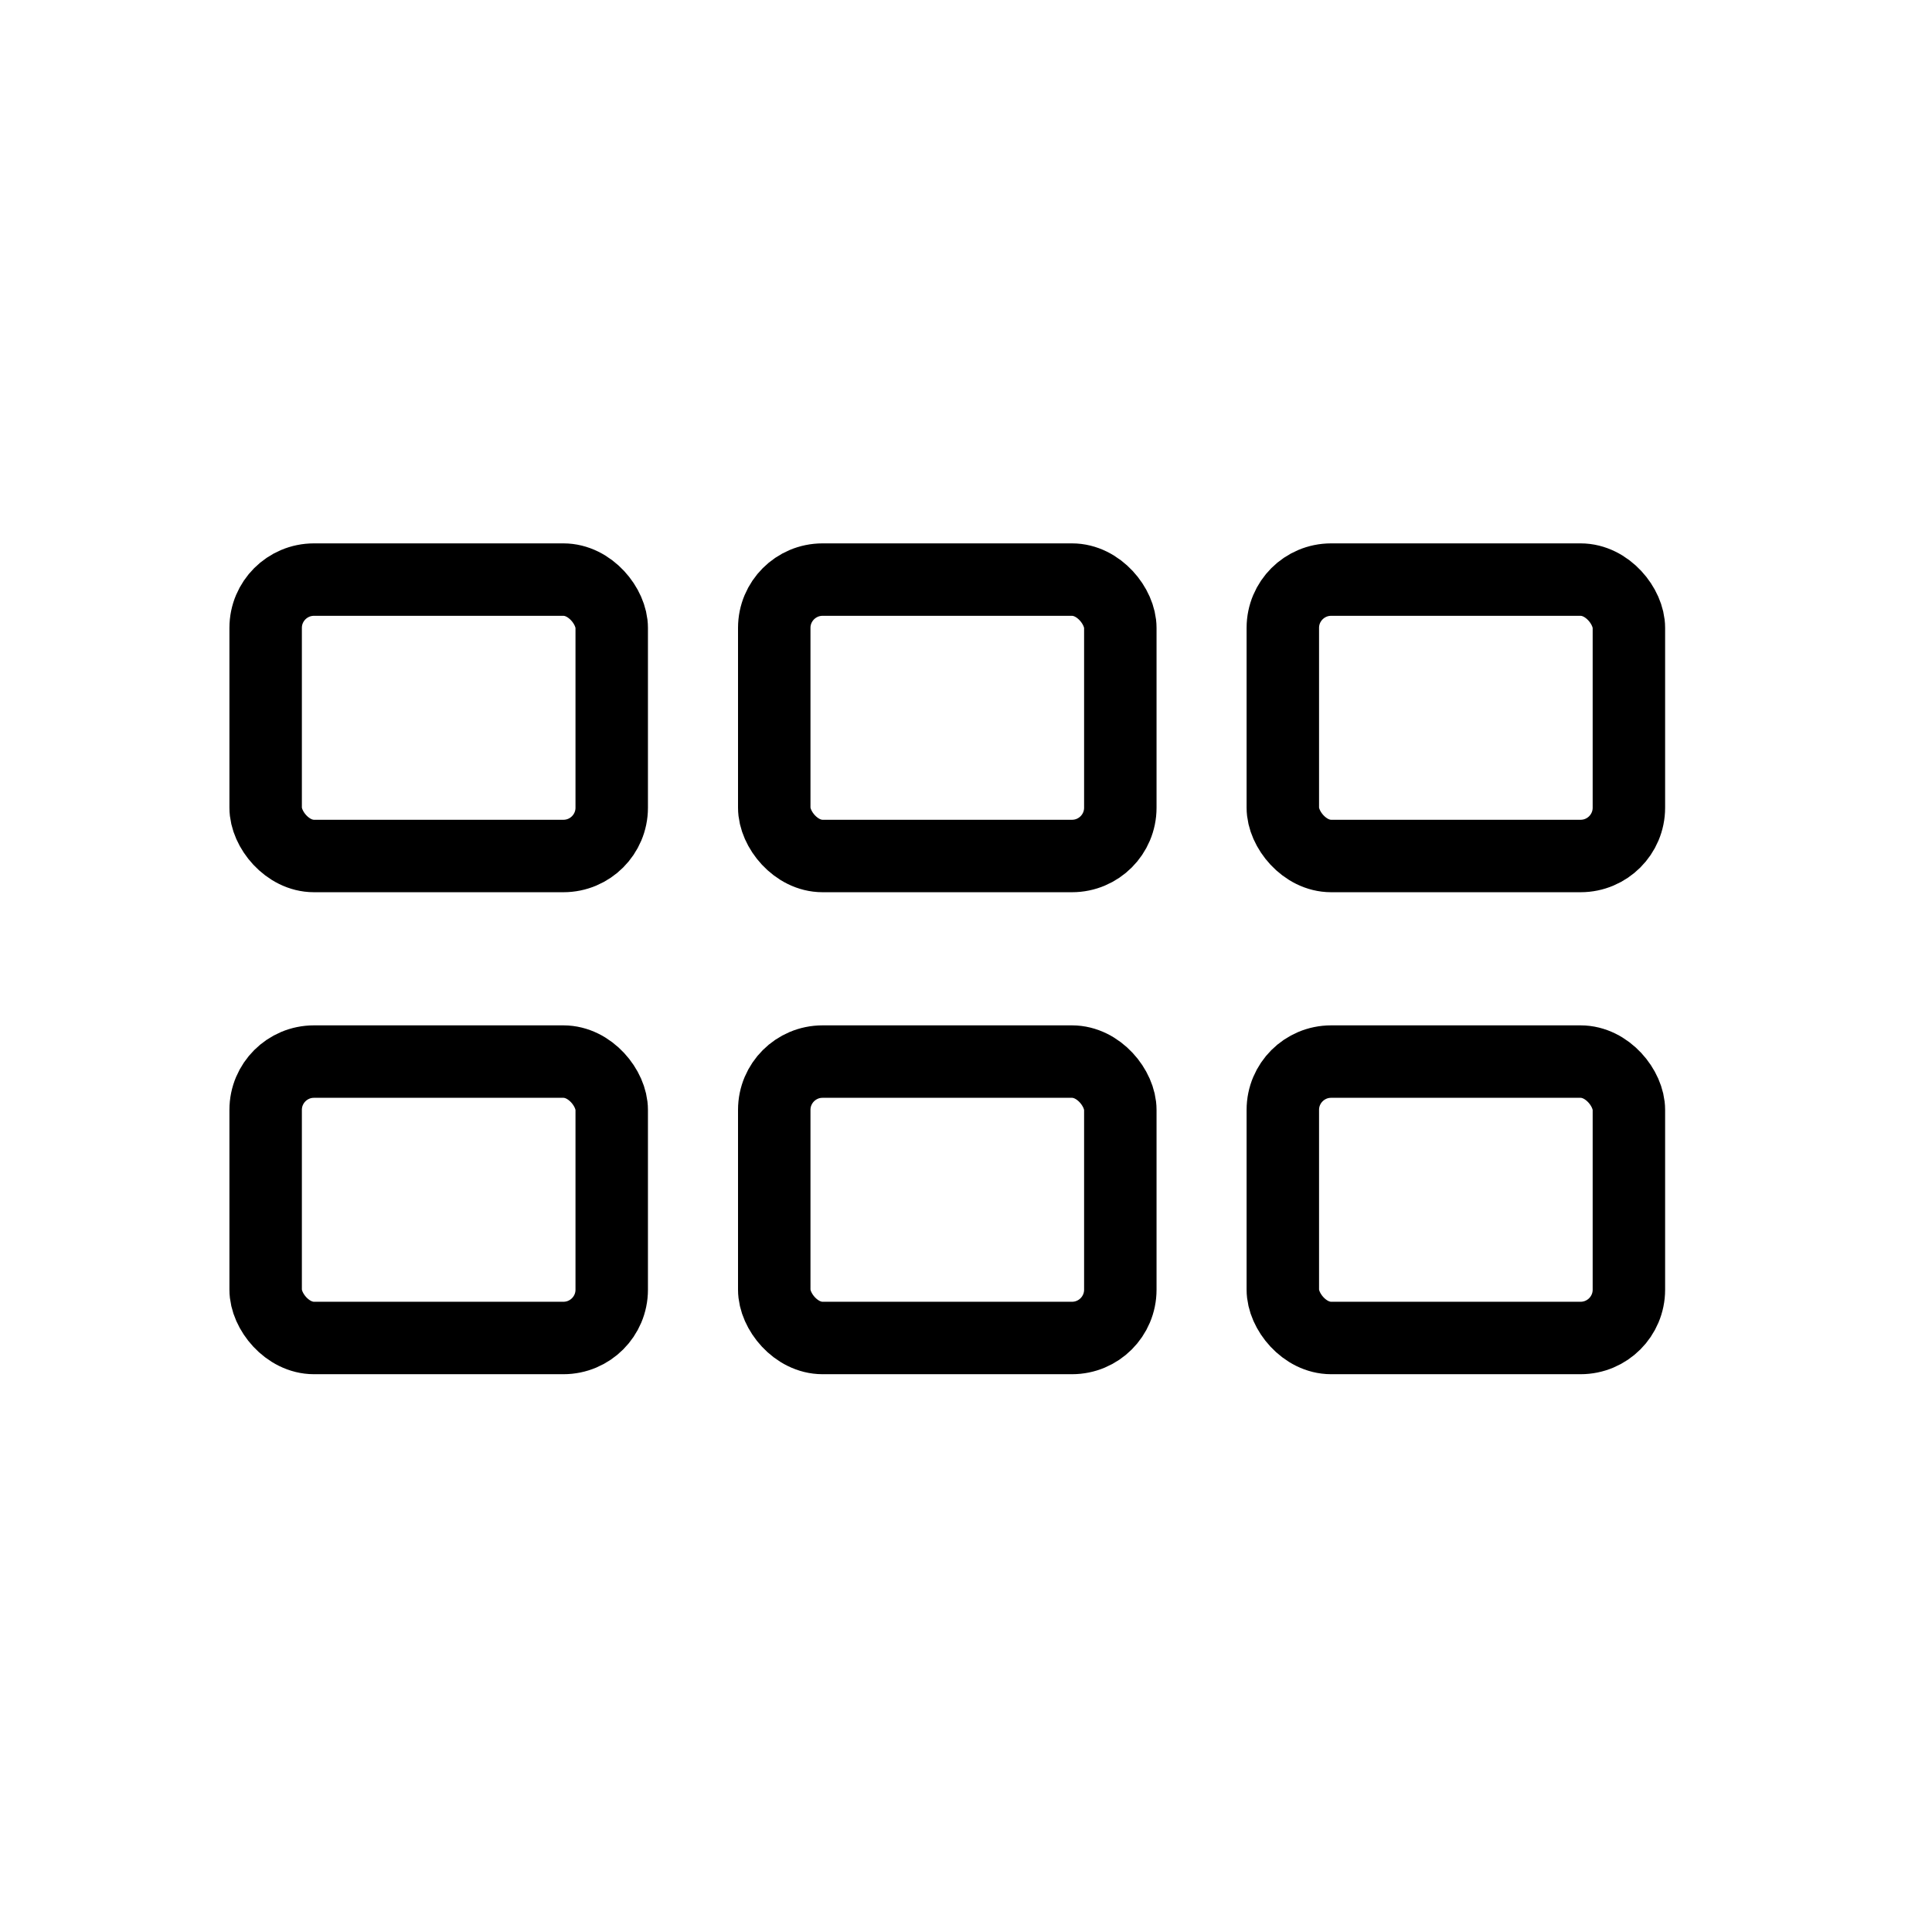 <?xml version="1.0" encoding="UTF-8" standalone="no"?>
<svg
   width="80"
   height="80"
   viewBox="0 0 80 80"
   fill="none"
   version="1.1"
   id="svg14"
   sodipodi:docname="conference_layout_grid_custom.svg"
   inkscape:version="1.1.2 (0a00cf5339, 2022-02-04)"
   xmlns:inkscape="http://www.inkscape.org/namespaces/inkscape"
   xmlns:sodipodi="http://sodipodi.sourceforge.net/DTD/sodipodi-0.dtd"
   xmlns="http://www.w3.org/2000/svg"
   xmlns:svg="http://www.w3.org/2000/svg">
  <defs
     id="defs18" />
  <sodipodi:namedview
     id="namedview16"
     pagecolor="#ffffff"
     bordercolor="#666666"
     borderopacity="1.0"
     inkscape:pageshadow="2"
     inkscape:pageopacity="0.0"
     inkscape:pagecheckerboard="0"
     showgrid="false"
     inkscape:zoom="6.6693026"
     inkscape:cx="16.193597"
     inkscape:cy="45.881859"
     inkscape:window-width="1920"
     inkscape:window-height="1043"
     inkscape:window-x="1920"
     inkscape:window-y="0"
     inkscape:window-maximized="1"
     inkscape:current-layer="svg14" />
  <rect
     x="53.119"
     y="43.958"
     width="14.33"
     height="11.445"
     rx="2"
     stroke="#4b5964"
     id="rect2"
     style="stroke:#000000;stroke-width:3;stroke-linecap:round;stroke-linejoin:round;stroke-miterlimit:4;stroke-dasharray:none" />
  <rect
     x="11"
     y="24"
     width="14.33"
     height="11.445"
     stroke="#4b5964"
     id="rect4"
     style="stroke:#000000;stroke-width:3;stroke-linecap:round;stroke-linejoin:round;stroke-miterlimit:4;stroke-dasharray:none"
     rx="2" />
  <rect
     x="53.119"
     y="24"
     width="14.33"
     height="11.445"
     rx="2"
     stroke="#4b5964"
     id="rect6"
     style="stroke:#000000;stroke-width:3;stroke-linecap:round;stroke-linejoin:round;stroke-miterlimit:4;stroke-dasharray:none" />
  <rect
     x="11"
     y="43.958"
     width="14.33"
     height="11.445"
     rx="2"
     stroke="#4b5964"
     id="rect8"
     style="stroke:#000000;stroke-width:3;stroke-linecap:round;stroke-linejoin:round;stroke-miterlimit:4;stroke-dasharray:none" />
  <rect
     x="32.06"
     y="43.958"
     width="14.33"
     height="11.445"
     rx="2"
     stroke="#4b5964"
     id="rect10"
     style="stroke:#000000;stroke-width:3;stroke-linecap:round;stroke-linejoin:round;stroke-miterlimit:4;stroke-dasharray:none" />
  <rect
     x="32.06"
     y="24"
     width="14.33"
     height="11.445"
     rx="2"
     stroke="#4b5964"
     id="rect12"
     style="stroke:#000000;stroke-width:3;stroke-linecap:round;stroke-linejoin:round;stroke-miterlimit:4;stroke-dasharray:none" />
</svg>
